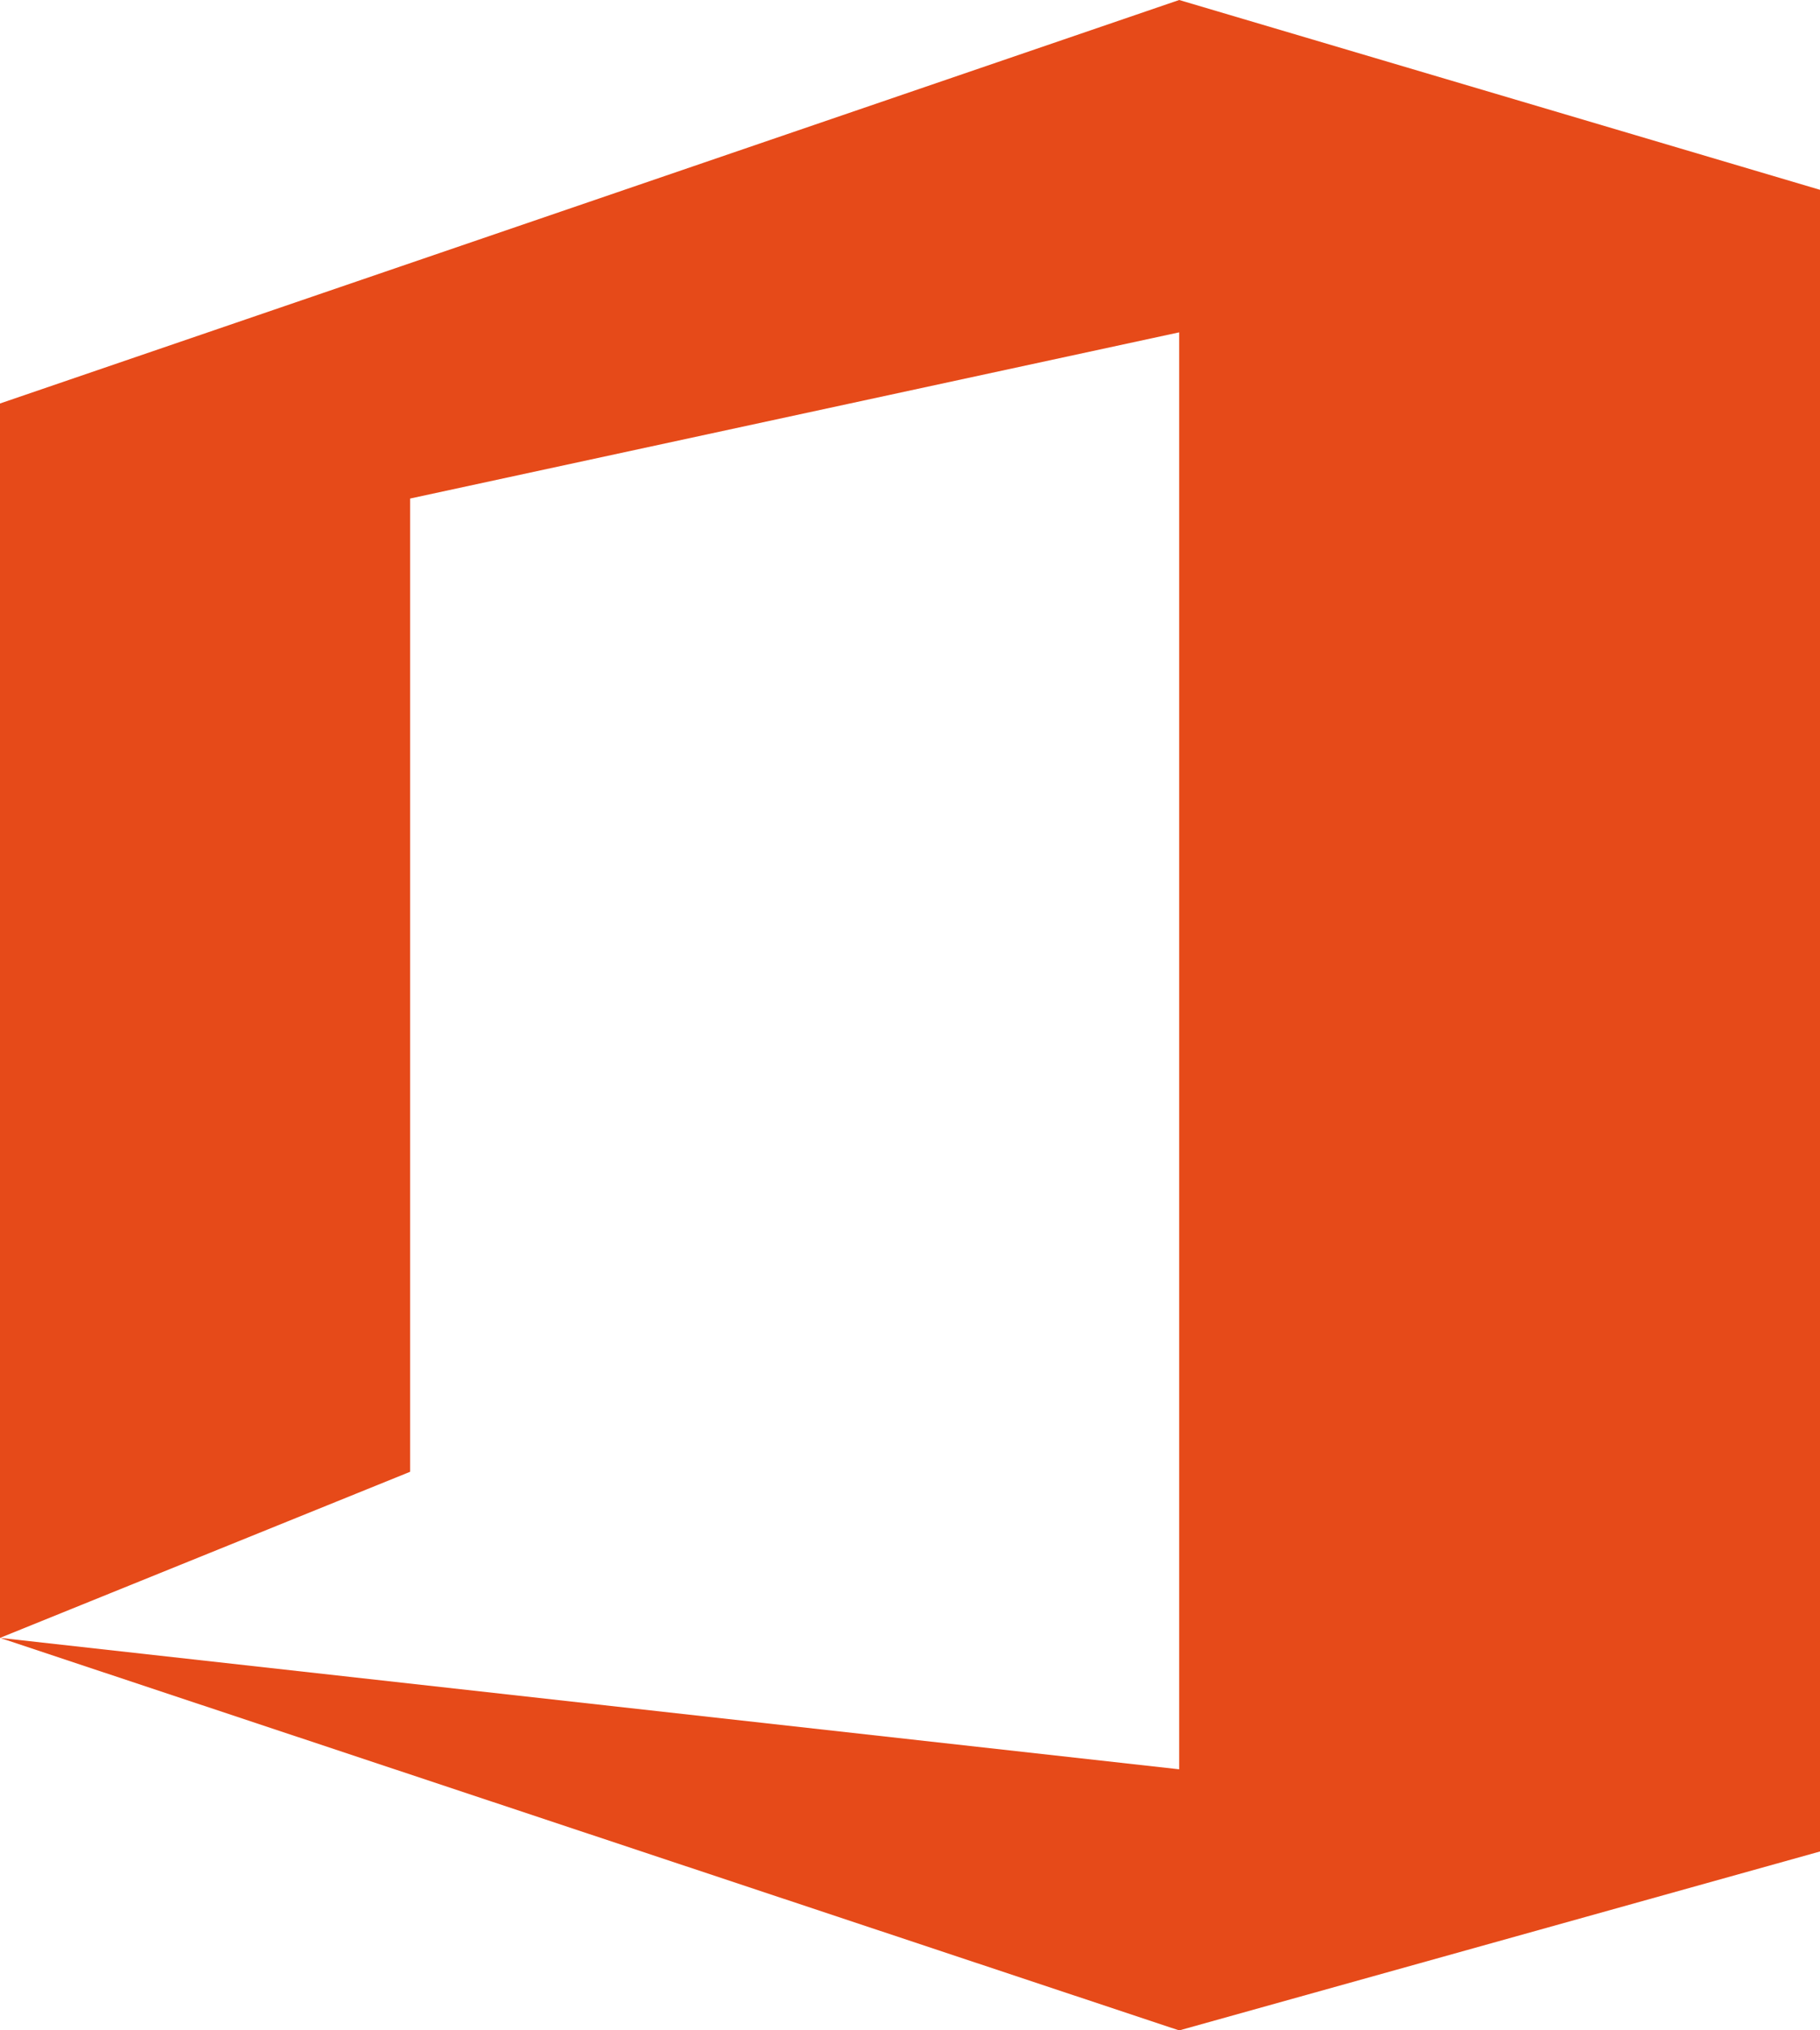 <svg width="104" height="116" viewBox="0 0 104 116" fill="none" xmlns="http://www.w3.org/2000/svg">
<g clip-path="url(#clip0_196_528)">
<path d="M0 93.578V23.053L67.382 0L104 10.845V105.782L67.382 116.005L0 93.578L67.382 101.086V18.988L23.436 28.483V84.088L0 93.578Z" fill="#E64A19"/>
</g>
<defs>
<clipPath id="clip0_196_528">
<rect width="104" height="116" fill="white"/>
</clipPath>
</defs>
</svg>
